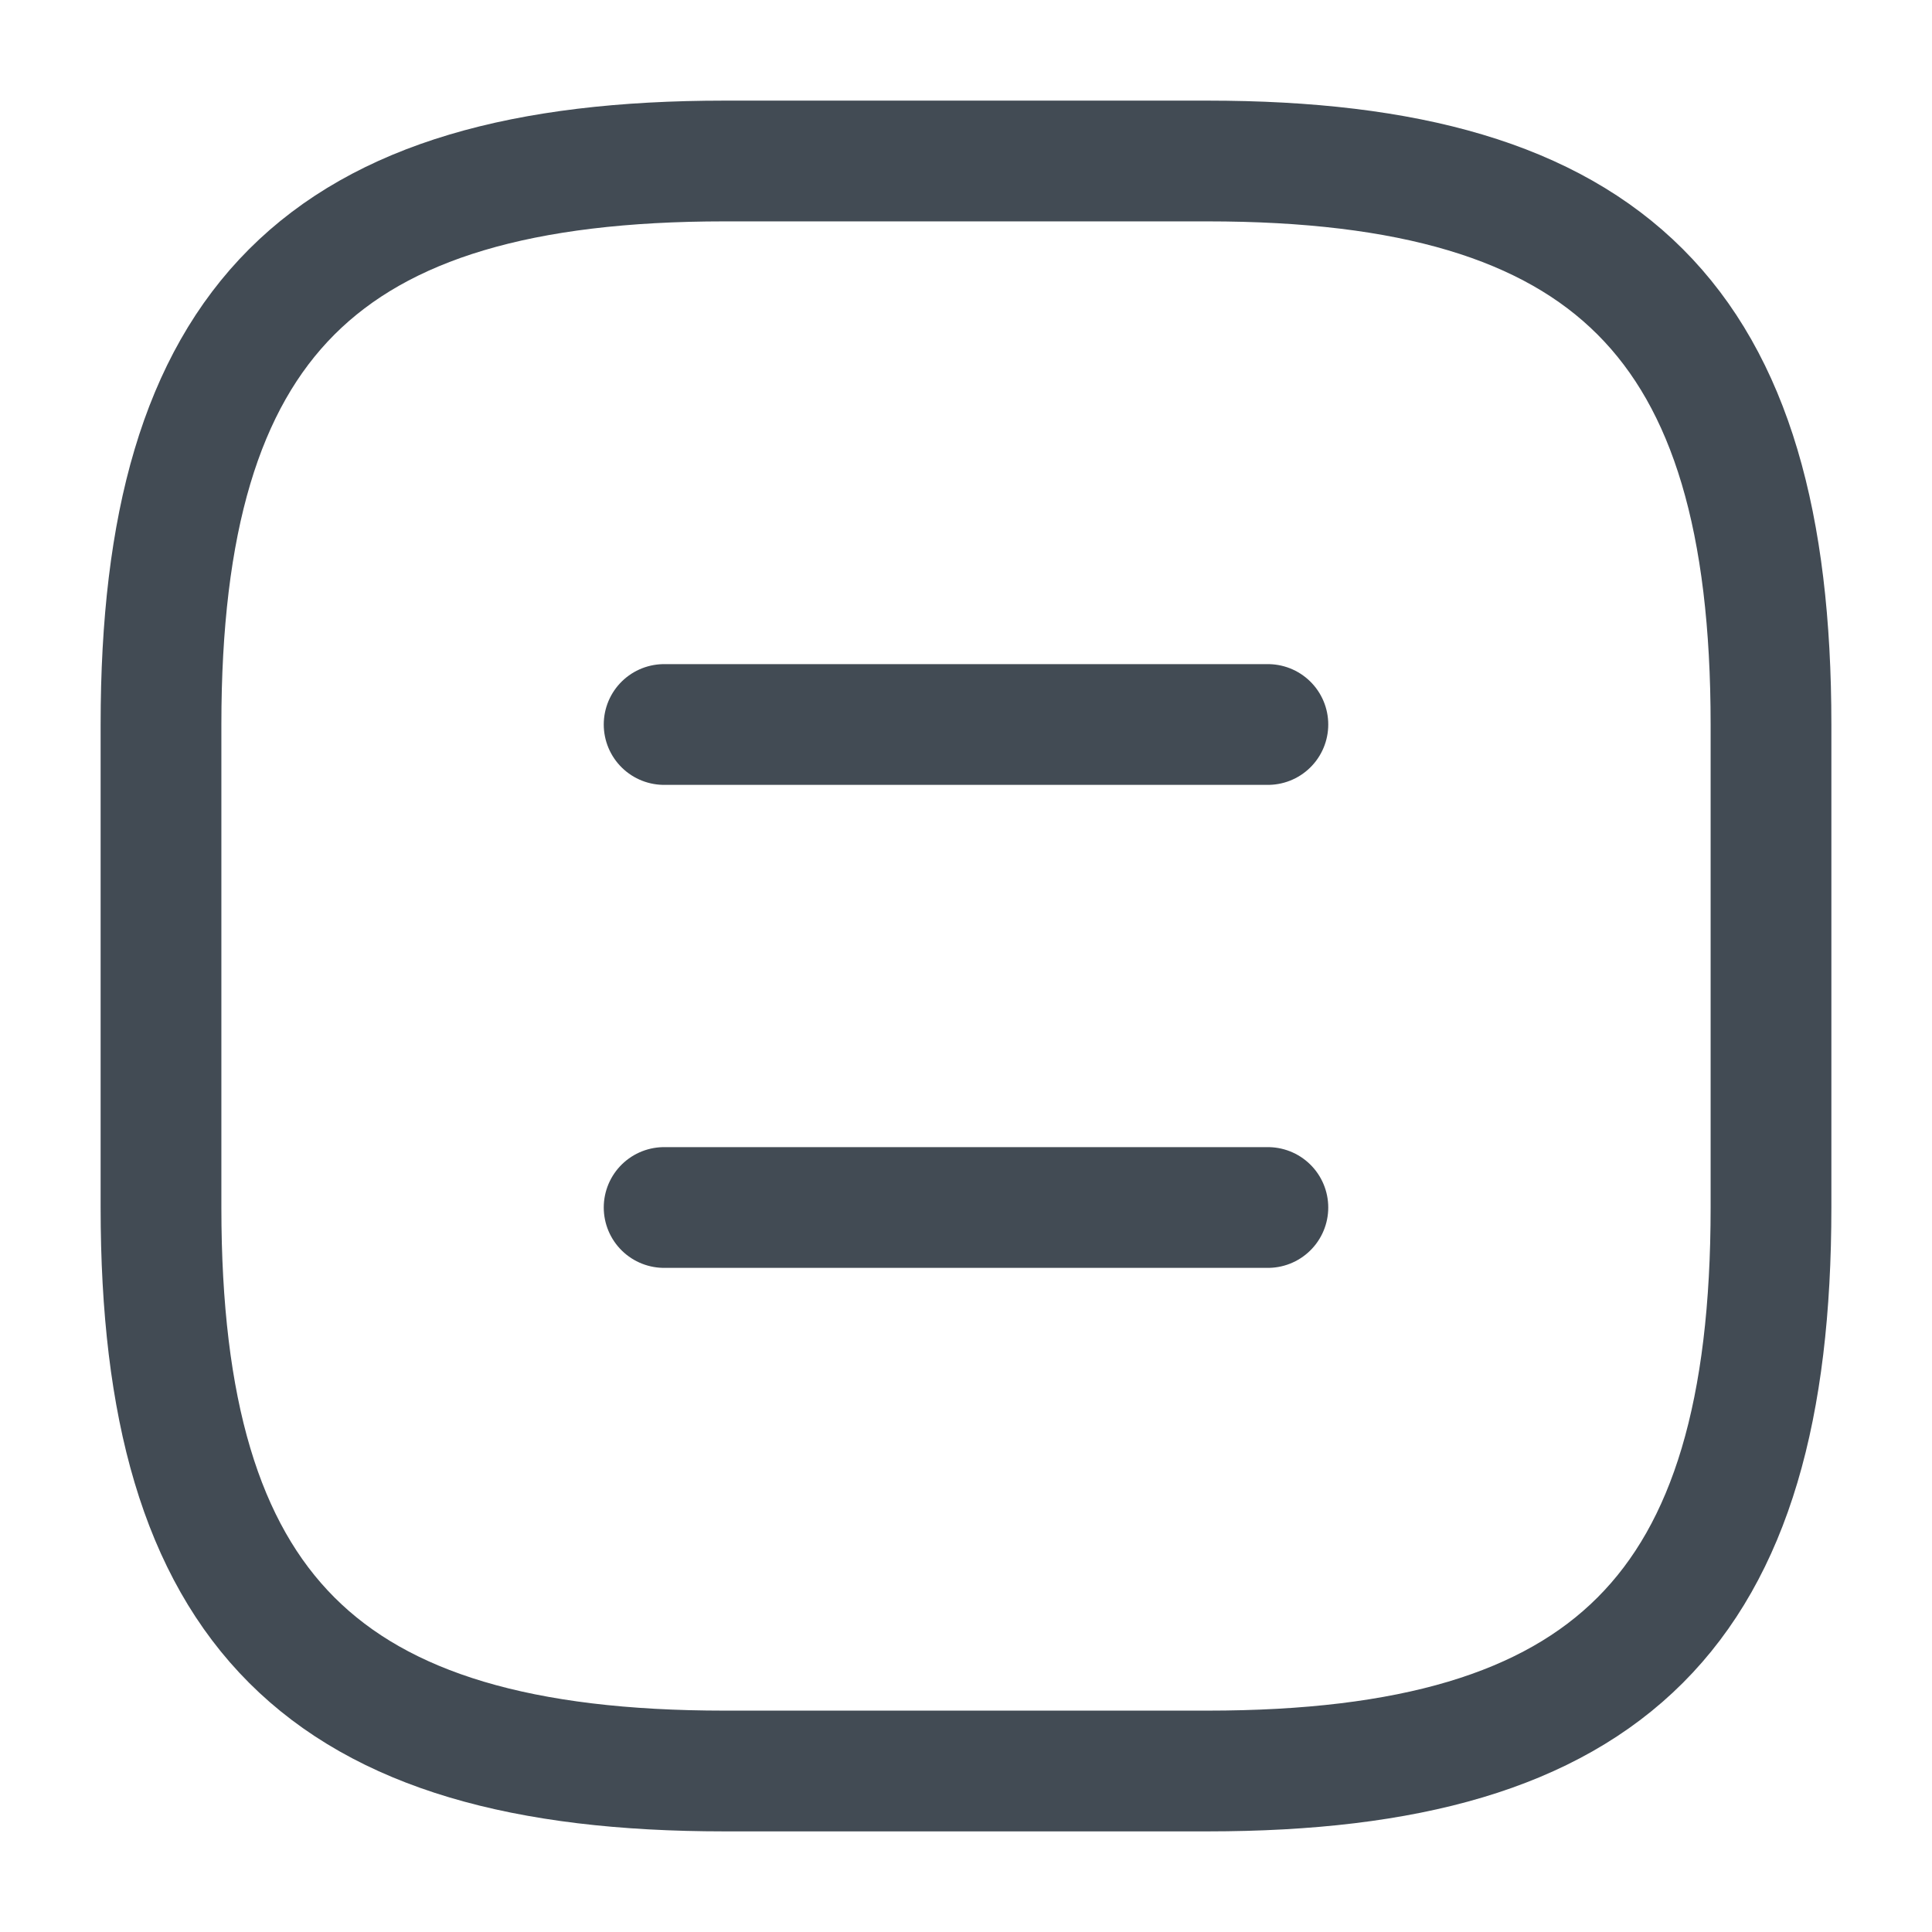 <svg width="24" height="24" viewBox="0 0 24 24" fill="none" xmlns="http://www.w3.org/2000/svg">
<path d="M9 22H15C20 22 22 20 22 15V9C22 4 20 2 15 2H9C4 2 2 4 2 9V15C2 20 4 22 9 22Z" stroke="#424B54" stroke-width="1.5" stroke-linecap="round" stroke-linejoin="round"/>
<path d="M15.75 9H8.25" stroke="#424B54" stroke-width="1.5" stroke-linecap="round" stroke-linejoin="round"/>
<path d="M15.75 15H8.25" stroke="#424B54" stroke-width="1.5" stroke-linecap="round" stroke-linejoin="round"/>
</svg>
